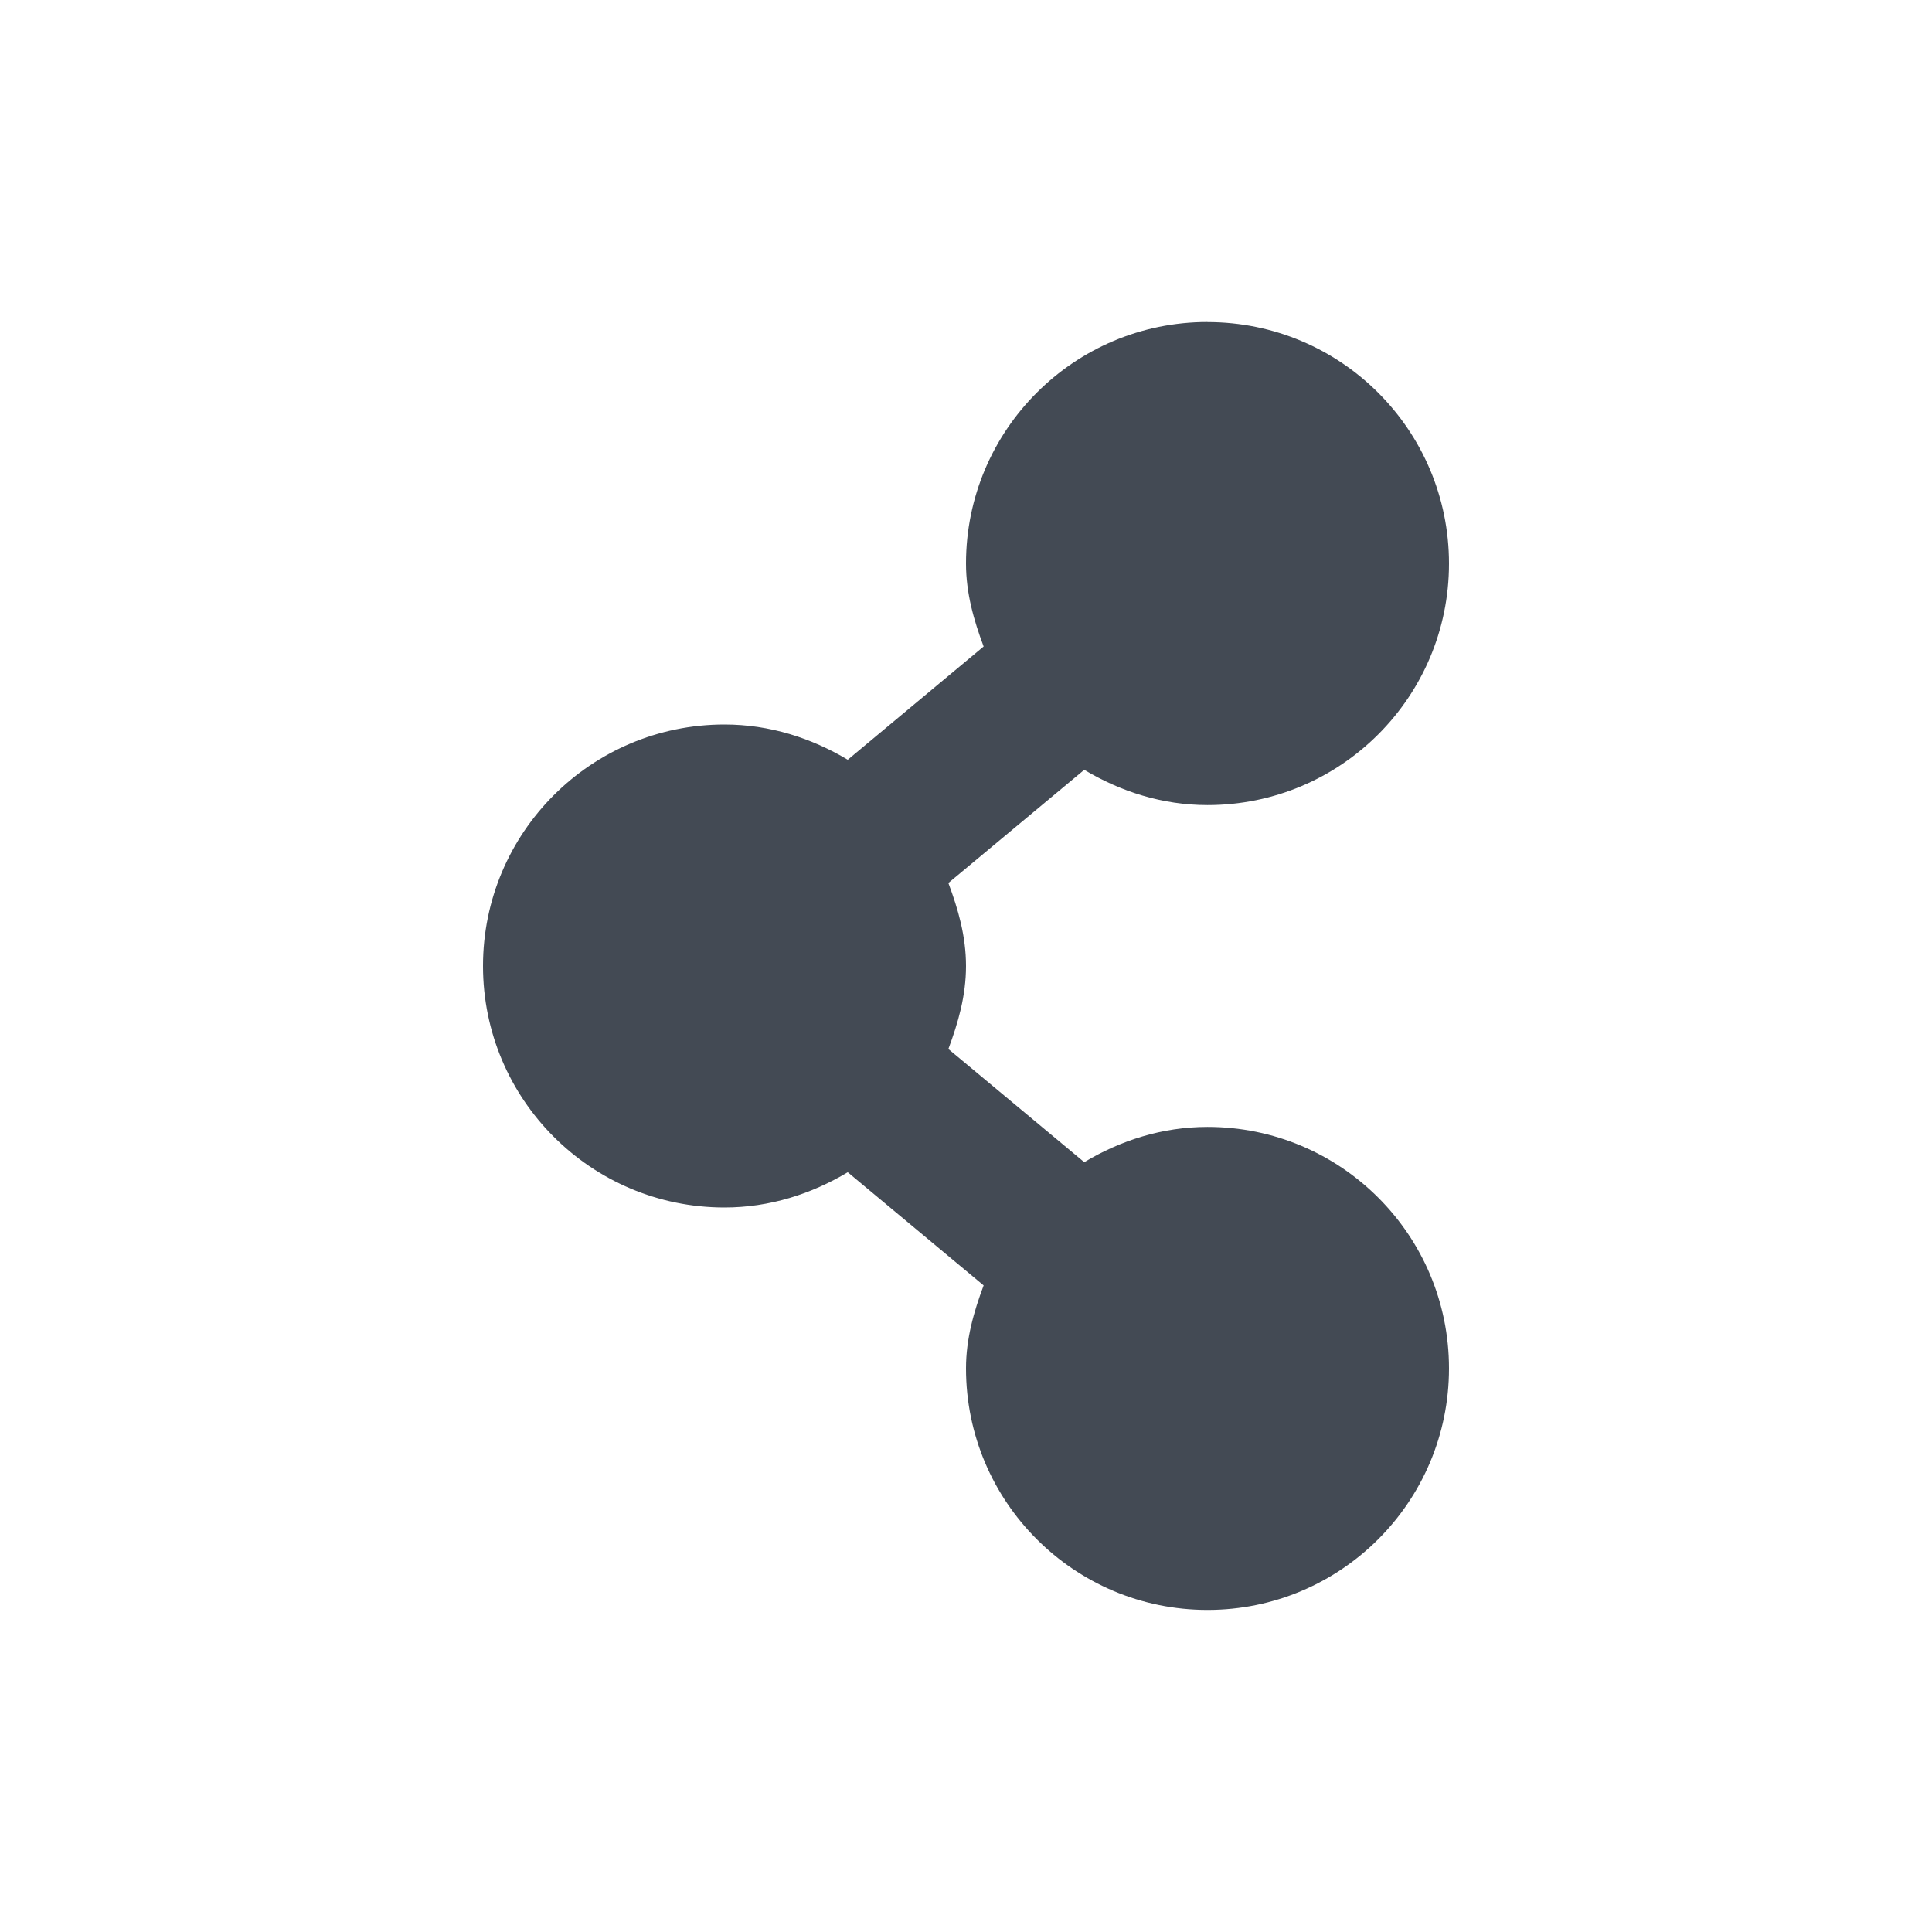 <?xml version="1.0" encoding="UTF-8" standalone="no"?>
<!-- Created with Inkscape (http://www.inkscape.org/) -->

<svg
   xmlns:dc="http://purl.org/dc/elements/1.1/"
   xmlns:cc="http://creativecommons.org/ns#"
   xmlns:rdf="http://www.w3.org/1999/02/22-rdf-syntax-ns#"
   xmlns:svg="http://www.w3.org/2000/svg"
   xmlns="http://www.w3.org/2000/svg"
   xmlns:sodipodi="http://sodipodi.sourceforge.net/DTD/sodipodi-0.dtd"
   xmlns:inkscape="http://www.inkscape.org/namespaces/inkscape"
   id="svg27665"
   height="24"
   width="24"
   version="1.1"
   inkscape:version="0.48.4 r9939"
   sodipodi:docname="haguichi-connected.svg">
  <defs
     id="defs8" />
  <sodipodi:namedview
     pagecolor="#ffffff"
     bordercolor="#666666"
     borderopacity="1"
     objecttolerance="10"
     gridtolerance="10"
     guidetolerance="10"
     inkscape:pageopacity="0"
     inkscape:pageshadow="2"
     inkscape:window-width="1301"
     inkscape:window-height="744"
     id="namedview6"
     showgrid="true"
     inkscape:zoom="29.500054"
     inkscape:cx="0.80954297"
     inkscape:cy="10.023851"
     inkscape:window-x="65"
     inkscape:window-y="24"
     inkscape:window-maximized="1"
     inkscape:current-layer="svg27665">
    <inkscape:grid
       type="xygrid"
       id="grid2984"
       empspacing="5"
       visible="true"
       enabled="true"
       snapvisiblegridlinesonly="true" />
  </sodipodi:namedview>
  <path
     style="fill:#434a54;fill-opacity:1;fill-rule:nonzero"
     inkscape:connector-curvature="0"
     d="m 15,4 c -1.657,0 -3,1.343 -3,3 0,0.369 0.097,0.705 0.219,1.031 L 10.531,9.438 C 10.082,9.169 9.562,9 9,9 c -1.657,0 -3,1.343 -3,3 0,1.657 1.343,3 3,3 0.562,0 1.082,-0.169 1.531,-0.438 l 1.688,1.406 c -0.122,0.327 -0.219,0.662 -0.219,1.031 0,1.657 1.343,3 3,3 1.657,0 3,-1.343 3,-3 0,-1.657 -1.343,-3 -3,-3 -0.562,0 -1.082,0.169 -1.531,0.438 l -1.688,-1.406 c 0.122,-0.327 0.219,-0.662 0.219,-1.031 0,-0.369 -0.097,-0.705 -0.219,-1.031 l 1.688,-1.406 c 0.45,0.269 0.969,0.438 1.531,0.438 1.657,0 3,-1.343 3,-3 0,-1.657 -1.343,-3 -3,-3 z"
     id="path3939"
     sodipodi:nodetypes="ssccsssccssssccsccsss" />
</svg>
